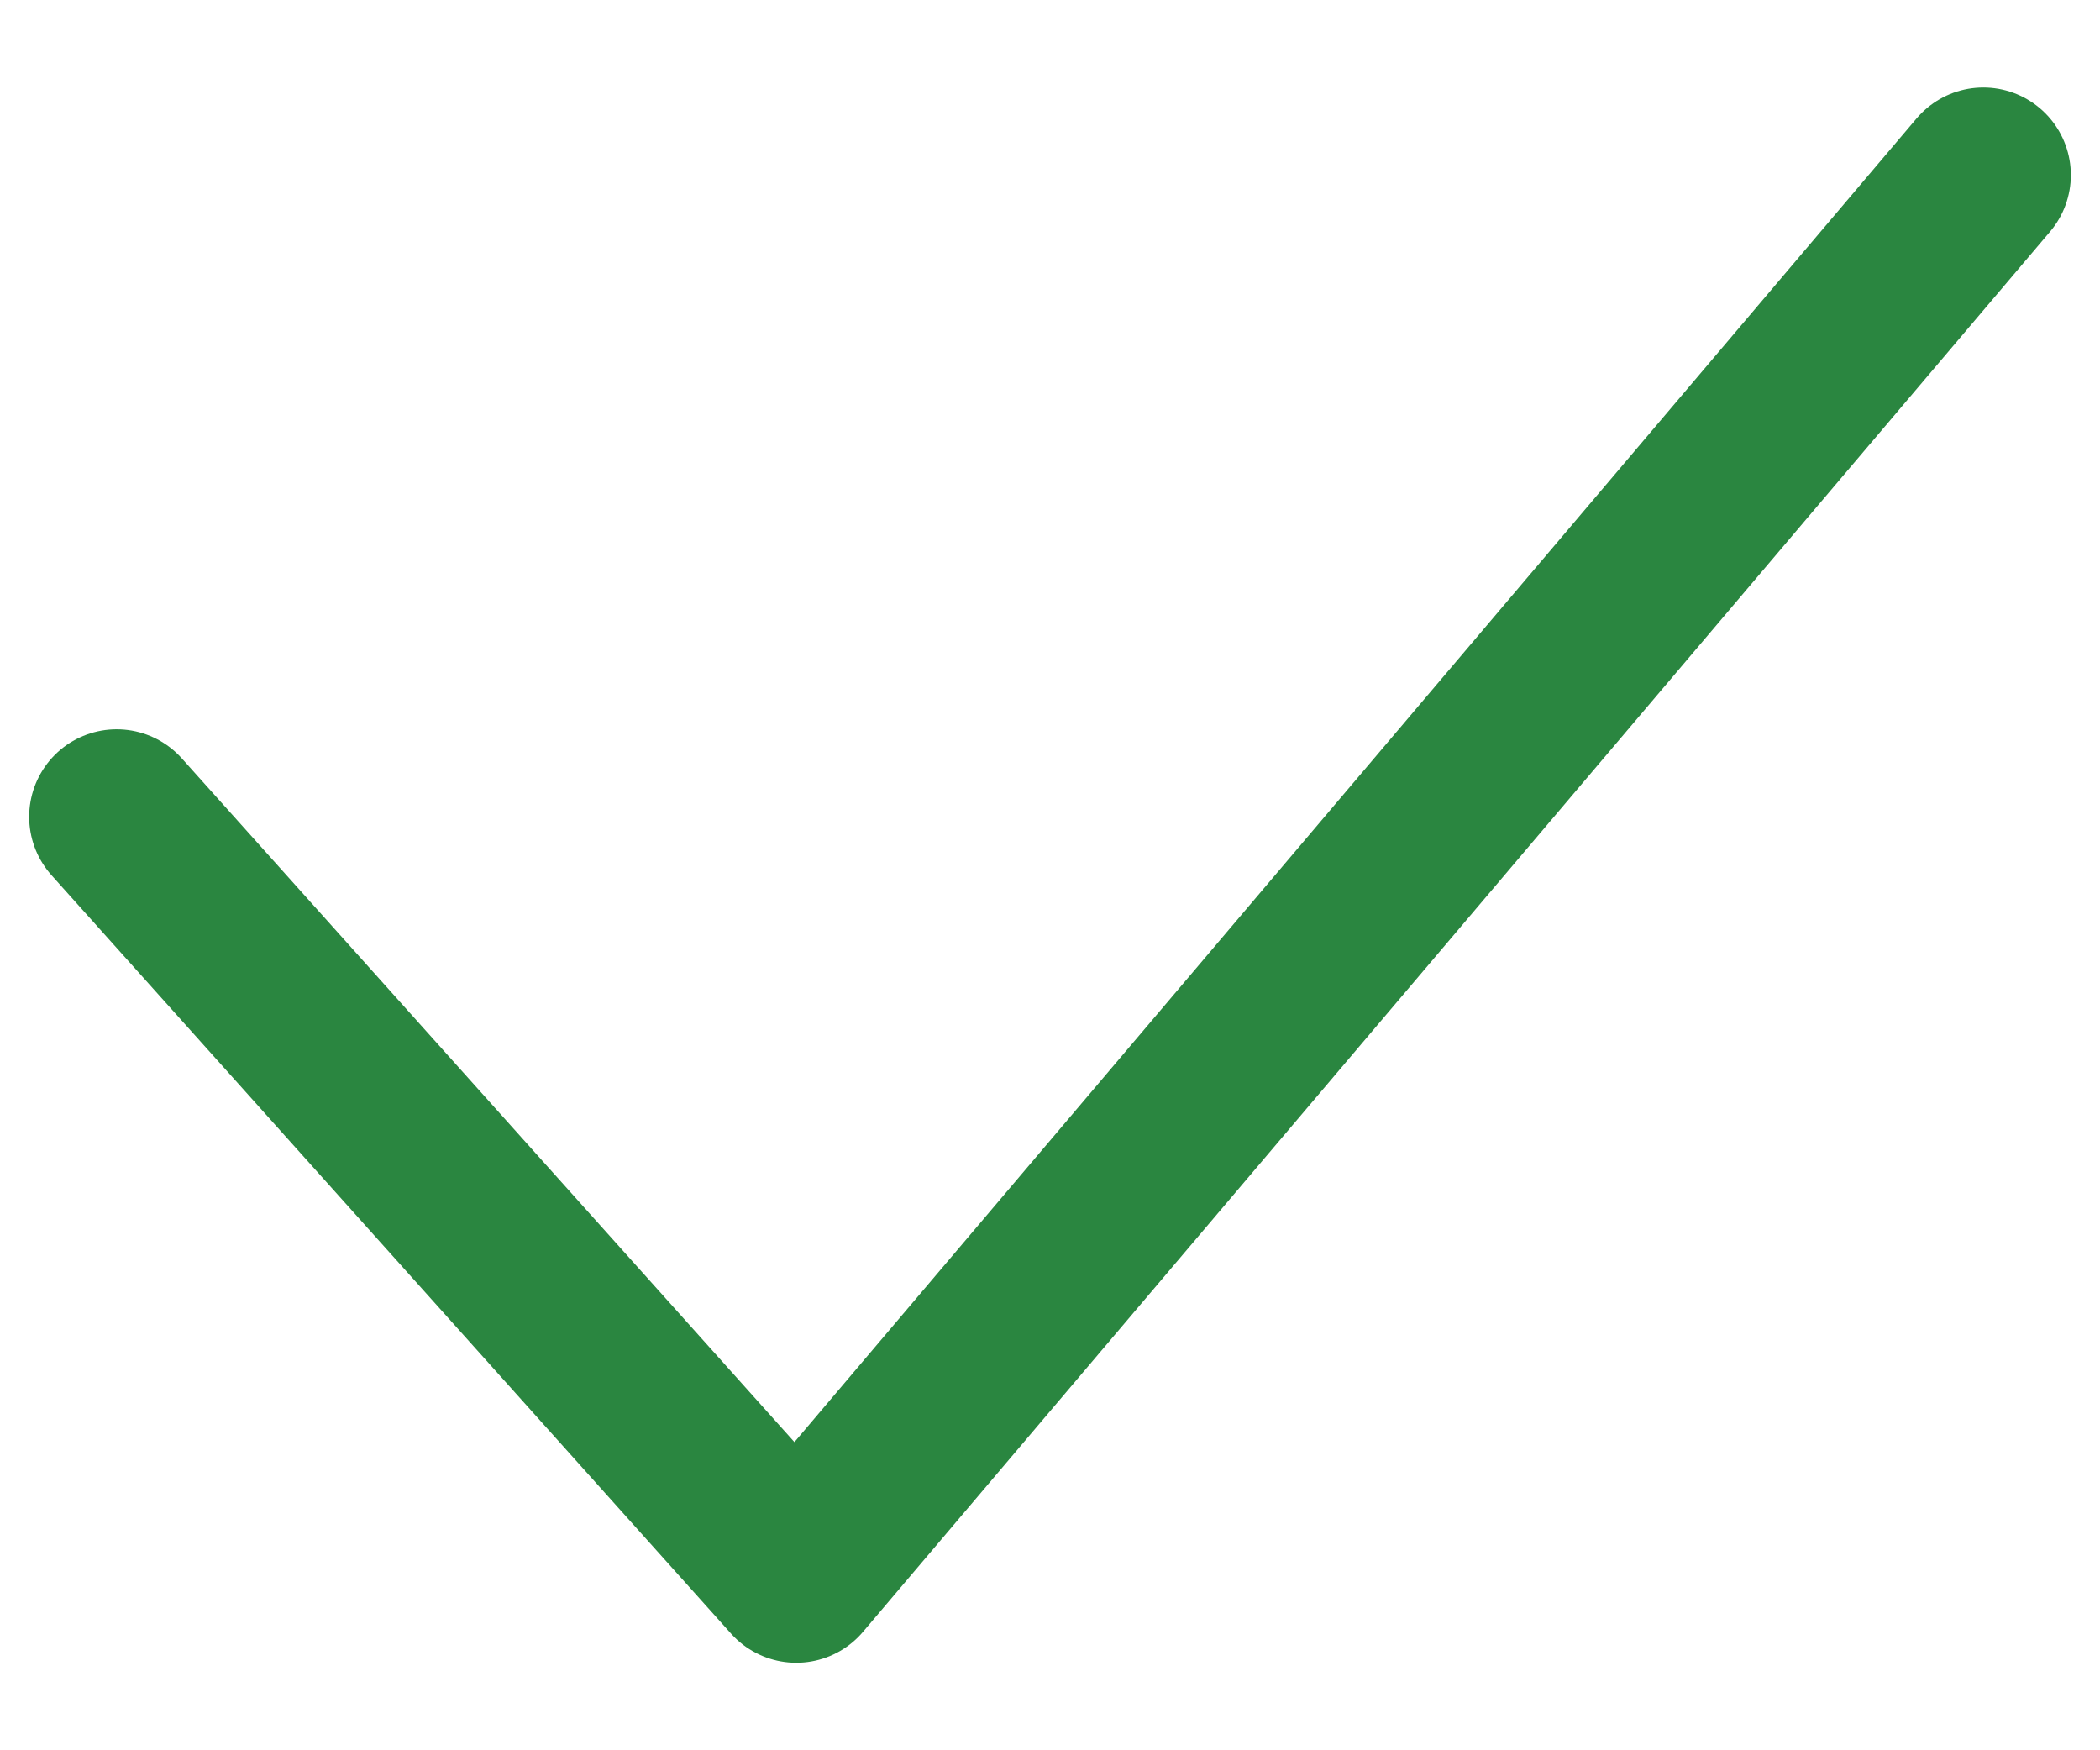 <svg width="18" height="15" viewBox="0 0 18 15" fill="none" xmlns="http://www.w3.org/2000/svg">
<path d="M1 7L6.825 13.5L17 1.5" stroke="#2A8640" stroke-width="1.5" stroke-linecap="round" stroke-linejoin="round"/>
</svg>

